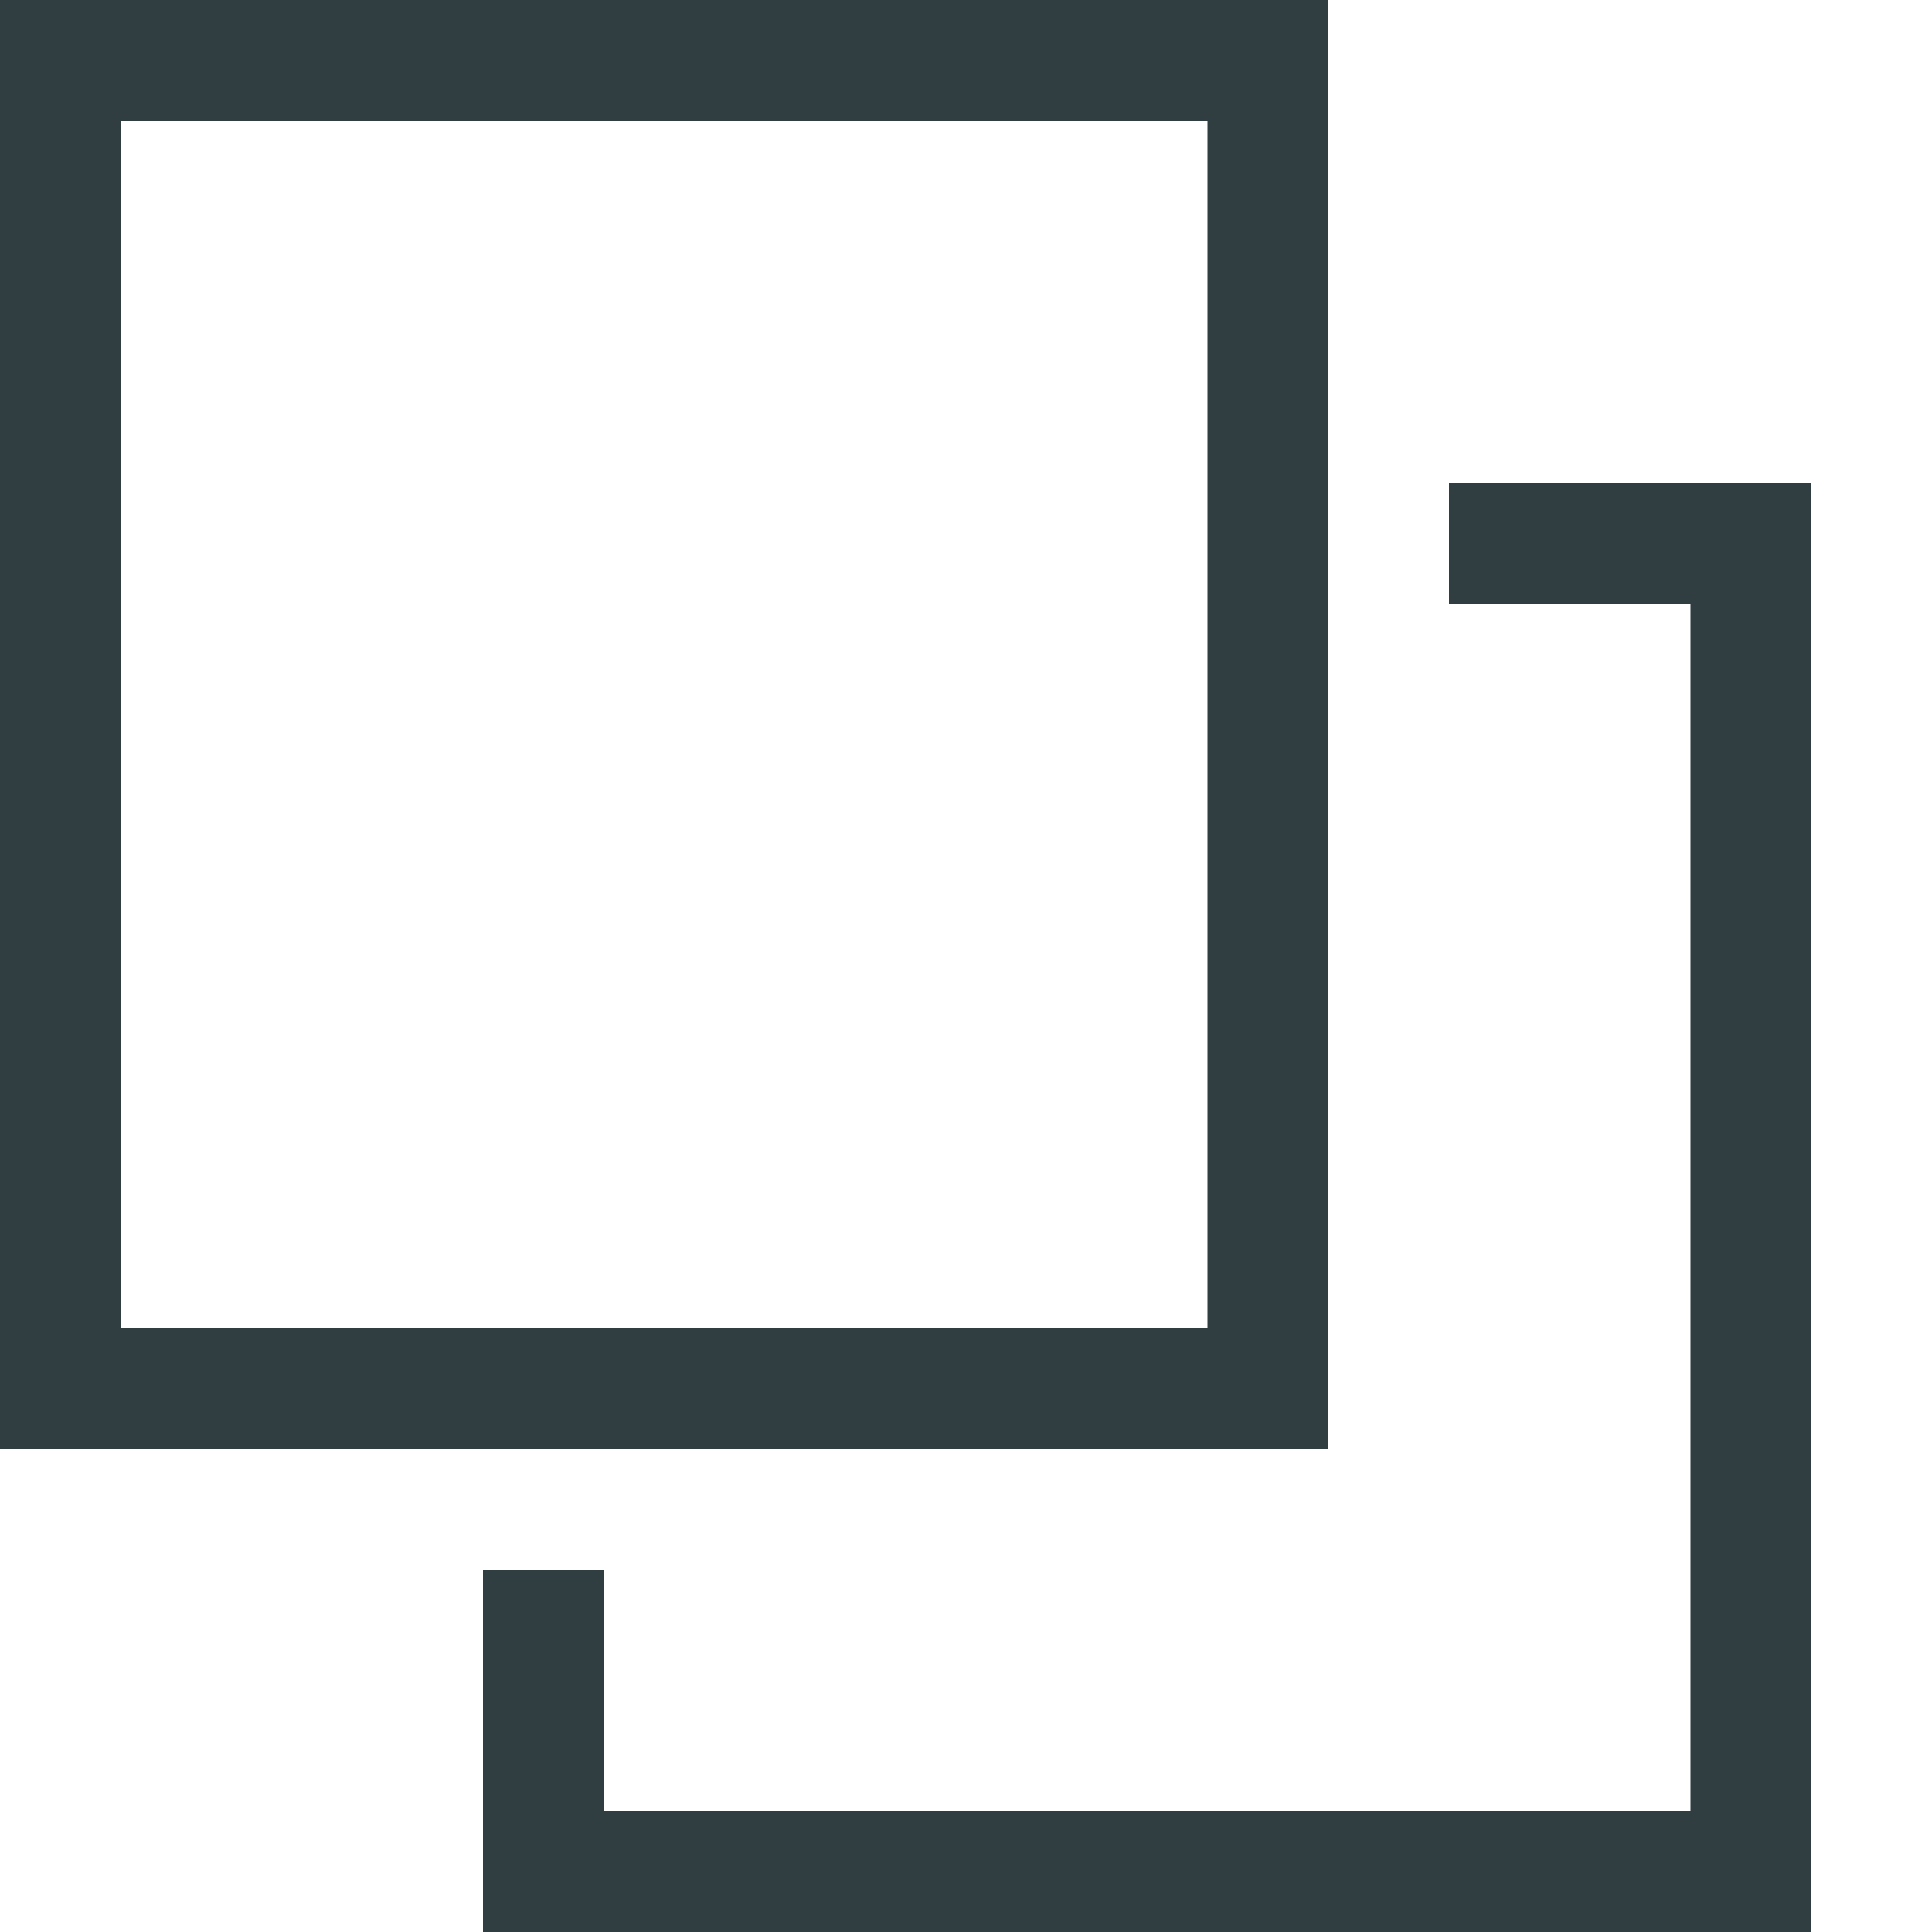 <svg width="16" height="16" version="1.1" xmlns="http://www.w3.org/2000/svg">
 <path d="m0 0v12h11v-12zm1 1h9v10h-9zm11 3v1h2v10h-9v-2h-1v3h11v-12z" color="#000000" enable-background="new" fill="#303d41" overflow="visible"/>
</svg>
